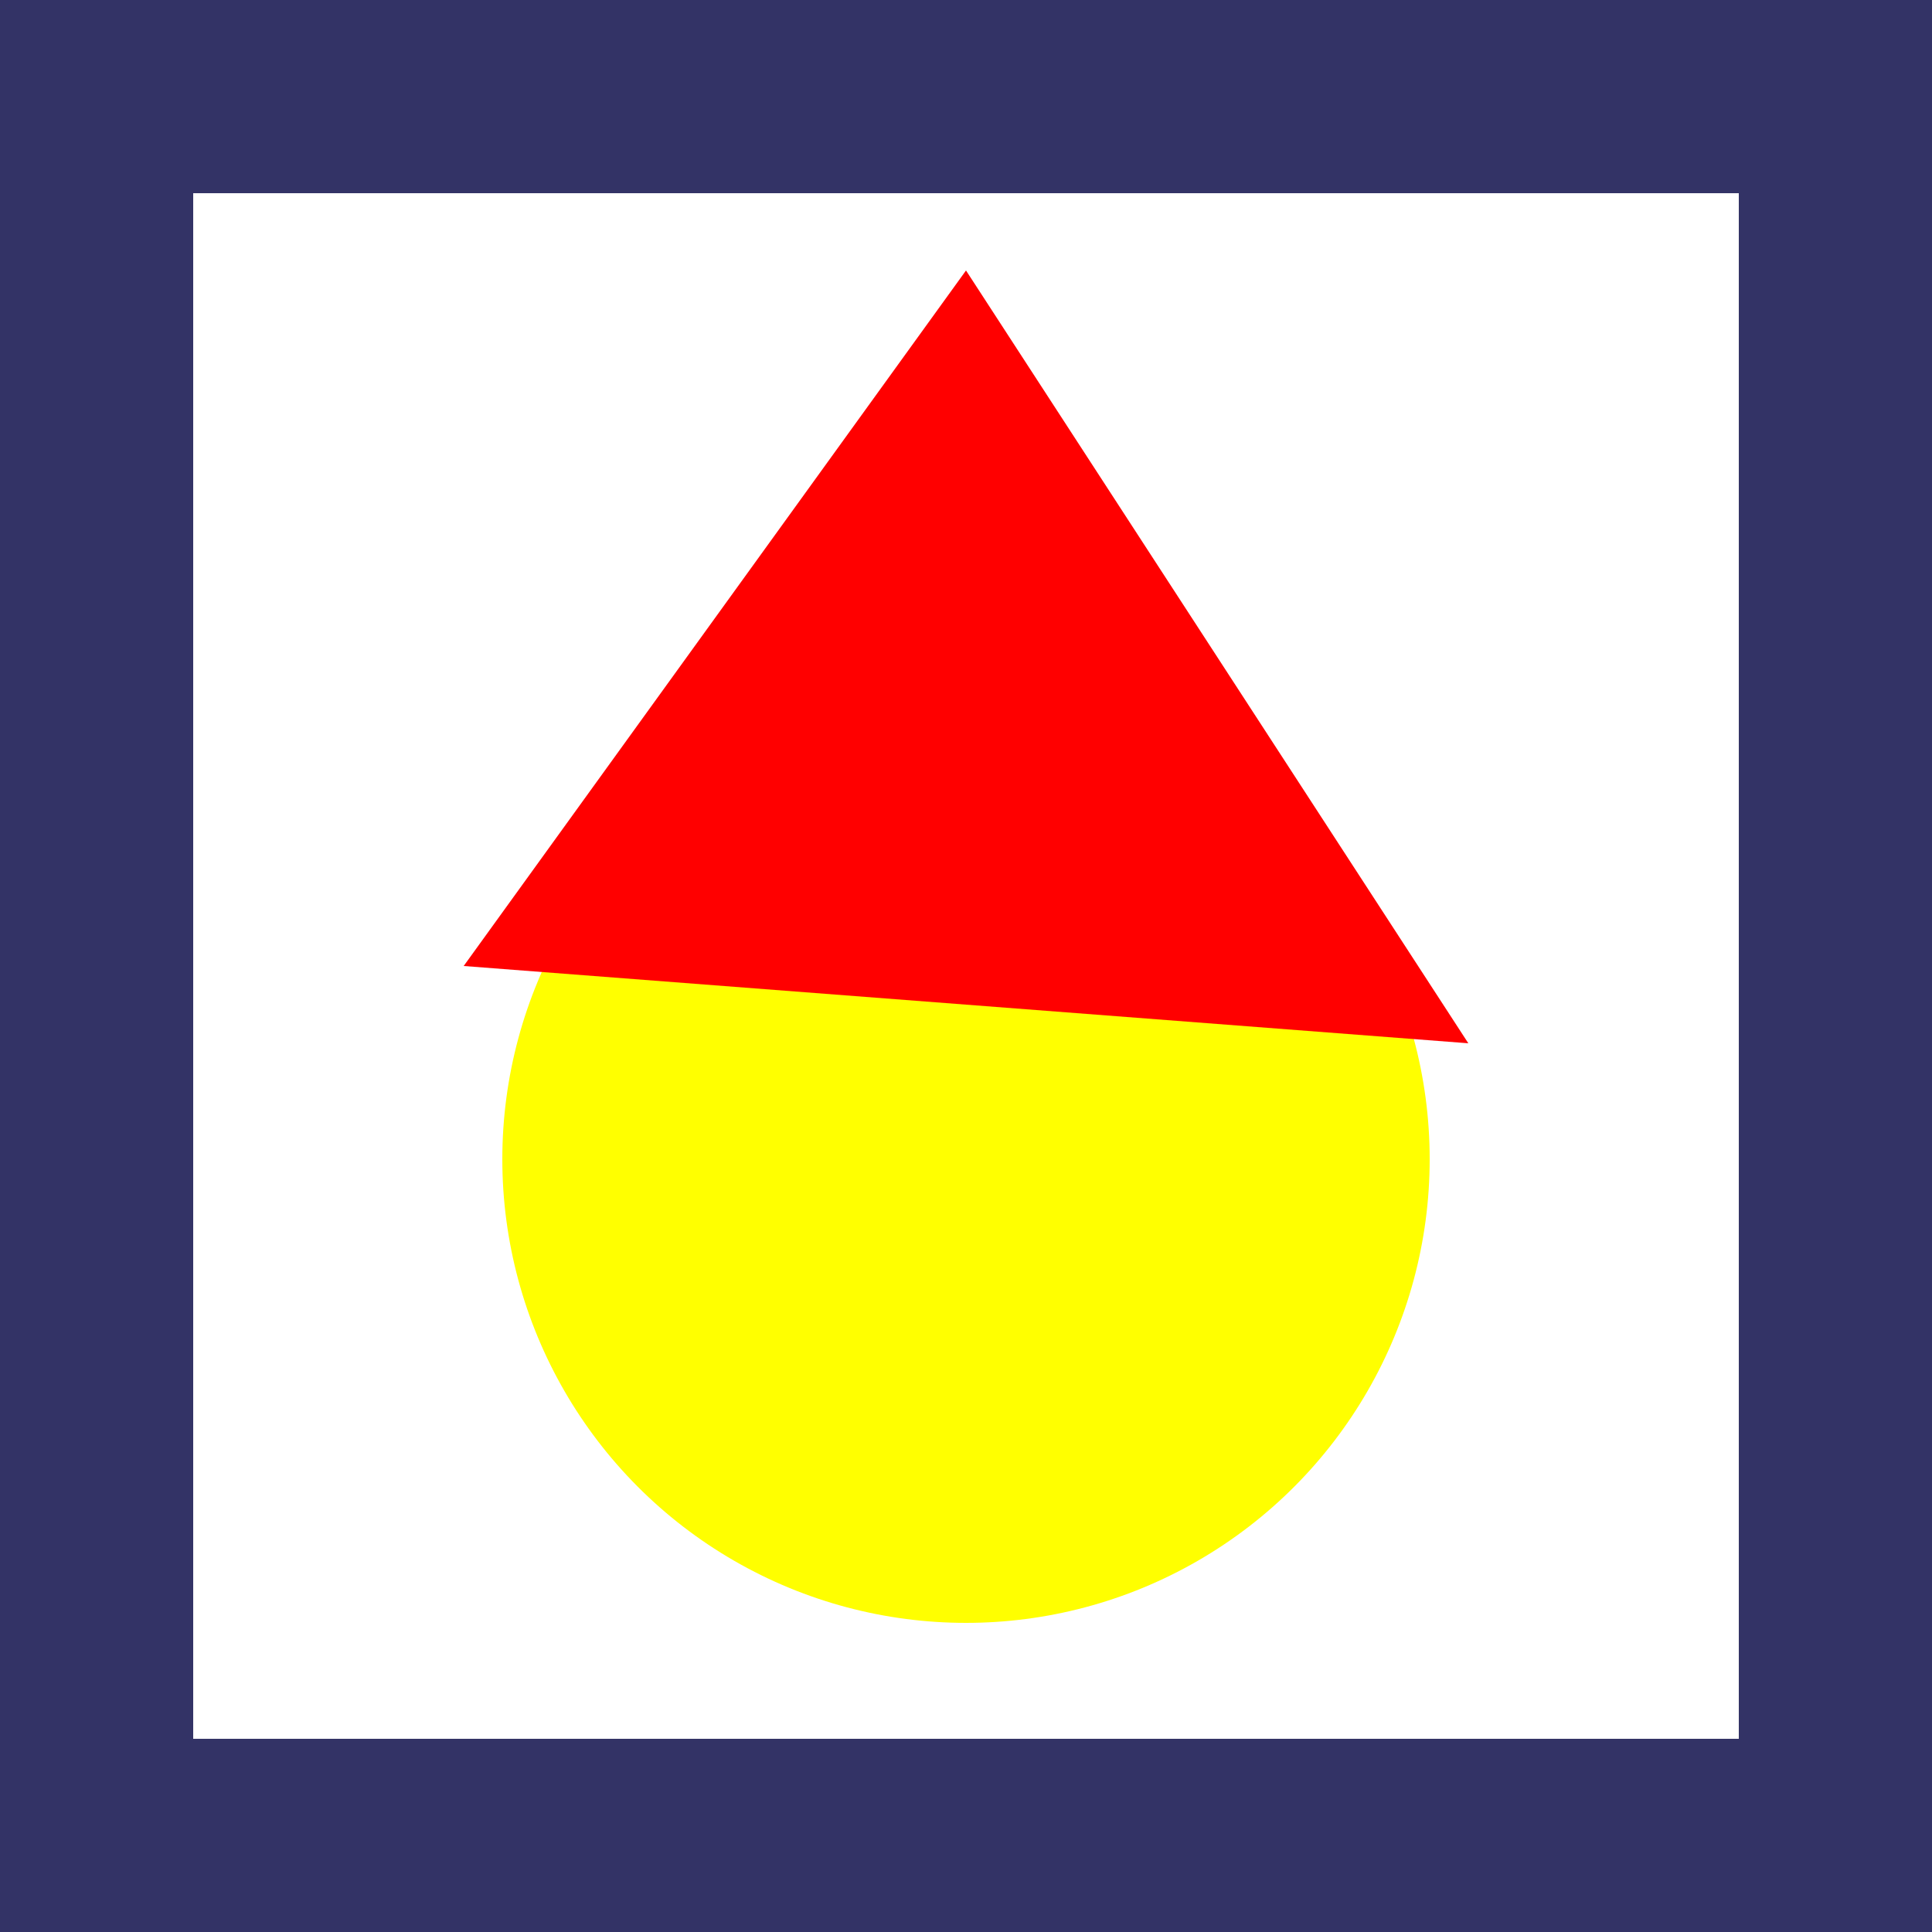 <?xml version="1.0" standalone="no"?>
<!DOCTYPE svg PUBLIC "-//W3C//DTD SVG 1.1//EN" "http://www.w3.org/Graphics/SVG/1.1/DTD/svg11.dtd">

<svg viewBox="0 0 100 100" width="100" height="100" 
  xmlns="http://www.w3.org/2000/svg"
  xmlns:xlink="http://www.w3.org/1999/xlink">


<rect x="0" y="0" width="100" height="100" fill="#336"/>
<rect x="10" y="10" width="80" height="80" fill="#fff"/>
<circle cx="50" cy="60" r="24" fill="yellow"/>
<polygon points="24,50 50,14 76,54" fill="red"/>

</svg>